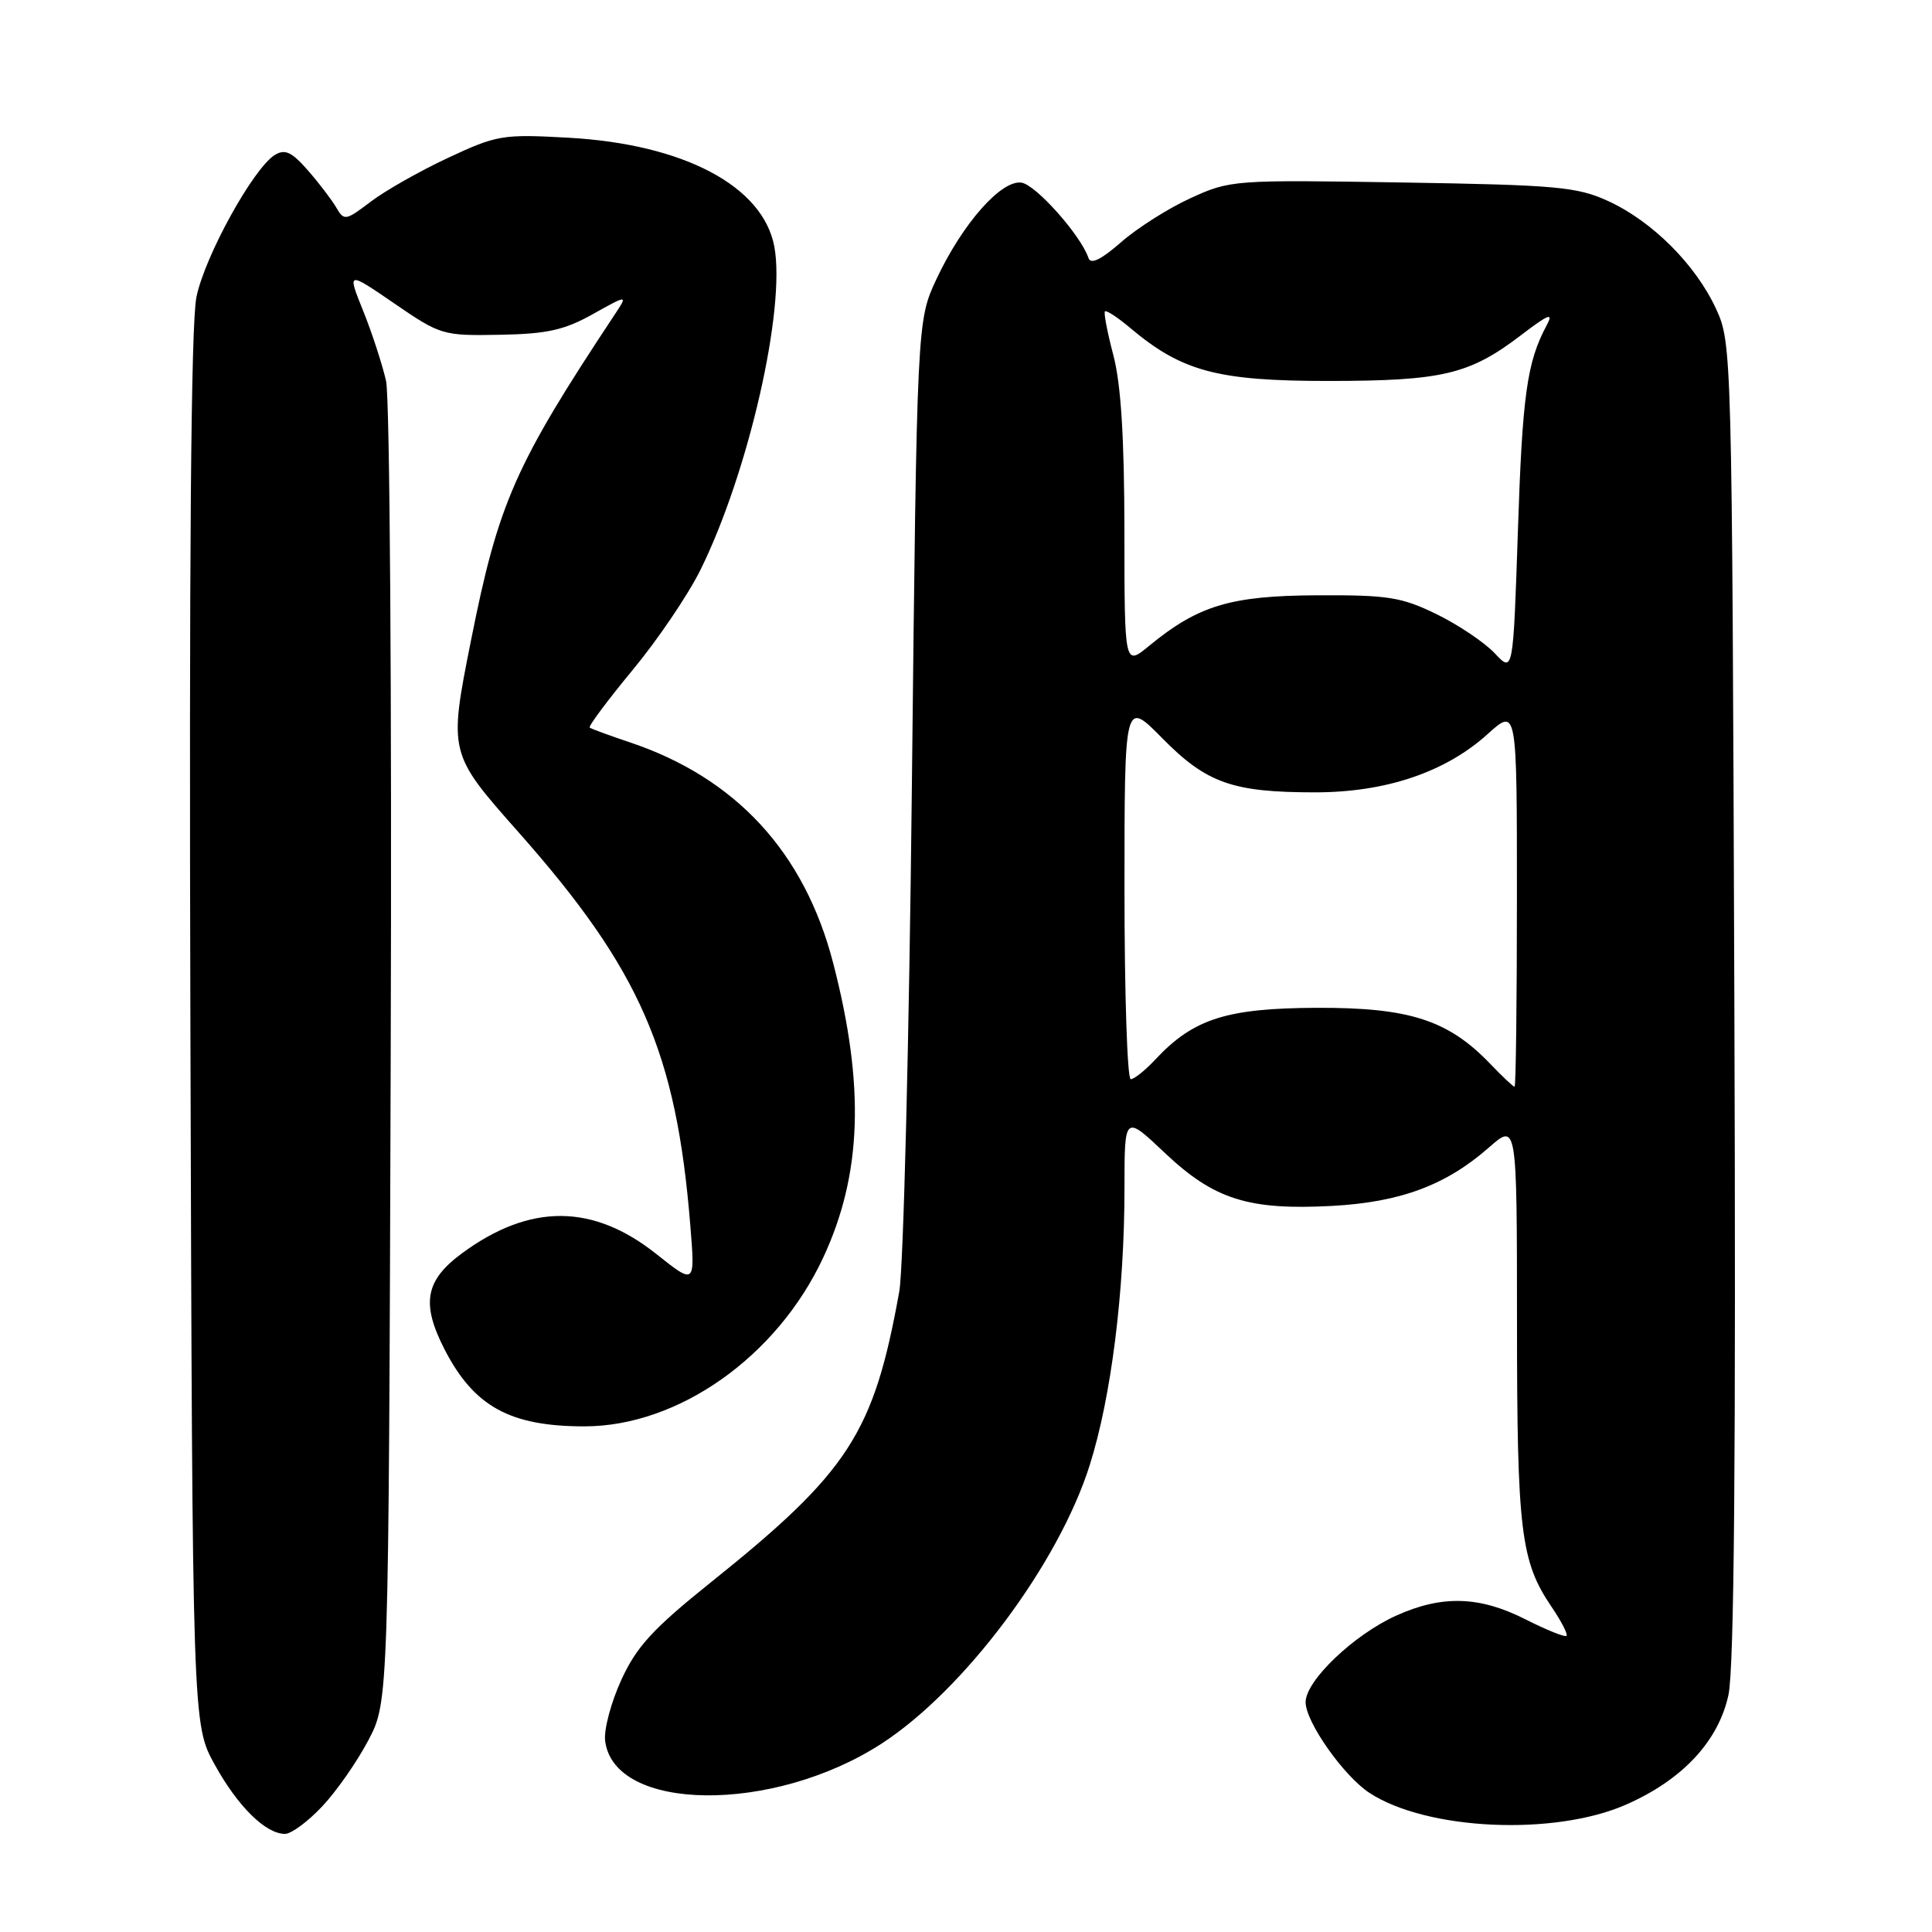 <?xml version="1.0" encoding="UTF-8" standalone="no"?>
<!DOCTYPE svg PUBLIC "-//W3C//DTD SVG 1.1//EN" "http://www.w3.org/Graphics/SVG/1.1/DTD/svg11.dtd" >
<svg xmlns="http://www.w3.org/2000/svg" xmlns:xlink="http://www.w3.org/1999/xlink" version="1.1" viewBox="0 0 256 256">
 <g >
 <path fill="currentColor"
d=" M 42.67 239.38 C 44.55 237.40 47.30 233.46 48.79 230.63 C 51.50 225.50 51.50 225.50 51.77 140.00 C 51.93 92.31 51.65 52.73 51.16 50.50 C 50.66 48.30 49.30 44.12 48.13 41.21 C 46.00 35.93 46.00 35.93 52.25 40.21 C 58.36 44.40 58.67 44.50 66.21 44.36 C 72.48 44.25 74.78 43.74 78.56 41.62 C 83.22 39.02 83.22 39.02 81.40 41.76 C 68.22 61.66 66.04 66.62 62.41 84.86 C 59.44 99.77 59.45 99.82 68.66 110.22 C 84.83 128.48 89.62 139.42 91.47 162.38 C 92.11 170.25 92.11 170.25 86.99 166.18 C 78.57 159.48 70.24 159.44 61.24 166.05 C 56.34 169.66 55.78 172.70 58.90 178.79 C 62.79 186.36 67.57 189.00 77.43 189.00 C 89.88 189.00 102.93 179.79 109.06 166.68 C 114.22 155.64 114.62 143.90 110.40 127.61 C 106.59 112.91 97.49 103.05 83.39 98.34 C 80.70 97.44 78.34 96.57 78.14 96.41 C 77.94 96.24 80.49 92.82 83.81 88.80 C 87.14 84.79 91.19 78.80 92.82 75.50 C 99.18 62.62 104.14 40.89 102.60 32.66 C 101.09 24.65 90.60 19.10 75.33 18.25 C 66.59 17.76 65.84 17.89 59.36 20.92 C 55.61 22.67 51.00 25.29 49.10 26.74 C 45.81 29.24 45.59 29.28 44.57 27.52 C 43.98 26.51 42.29 24.28 40.81 22.59 C 38.66 20.13 37.77 19.71 36.42 20.53 C 33.58 22.28 27.16 33.89 26.03 39.35 C 25.30 42.86 25.05 73.96 25.23 136.51 C 25.50 228.50 25.50 228.50 28.46 233.84 C 31.54 239.40 35.20 243.00 37.77 243.00 C 38.59 243.00 40.80 241.37 42.67 239.38 Z  M 215.51 239.10 C 222.95 235.82 227.71 230.71 229.03 224.58 C 229.79 221.05 230.03 193.03 229.81 132.50 C 229.50 46.26 229.48 45.46 227.38 40.91 C 224.66 35.04 218.93 29.32 213.09 26.64 C 208.95 24.75 206.28 24.51 185.80 24.18 C 163.46 23.82 163.01 23.85 157.75 26.26 C 154.81 27.60 150.67 30.23 148.54 32.10 C 145.90 34.41 144.53 35.08 144.23 34.19 C 143.23 31.20 137.26 24.48 135.35 24.20 C 132.67 23.81 127.54 29.63 124.10 36.95 C 121.50 42.50 121.50 42.50 120.83 104.00 C 120.47 137.82 119.71 168.03 119.16 171.12 C 115.78 189.93 112.49 195.01 94.15 209.70 C 86.51 215.83 84.35 218.18 82.33 222.59 C 80.97 225.55 80.01 229.17 80.18 230.64 C 81.31 240.12 102.40 240.36 116.78 231.06 C 127.74 223.97 140.26 207.24 144.39 194.15 C 147.25 185.11 149.00 171.13 149.00 157.39 C 149.00 147.71 149.00 147.71 154.36 152.78 C 160.88 158.94 165.44 160.38 176.50 159.79 C 185.56 159.30 191.60 157.05 197.30 152.04 C 201.00 148.79 201.00 148.79 201.01 175.15 C 201.01 202.89 201.50 206.89 205.58 212.90 C 206.88 214.82 207.78 216.55 207.57 216.76 C 207.37 216.97 204.92 215.98 202.13 214.57 C 196.04 211.48 191.06 211.34 185.00 214.08 C 179.37 216.62 173.00 222.71 173.00 225.55 C 173.00 228.17 178.04 235.32 181.45 237.56 C 189.05 242.54 205.99 243.31 215.51 239.10 Z  M 197.50 141.00 C 191.90 135.16 186.78 133.50 174.50 133.54 C 162.52 133.59 158.13 134.99 153.08 140.40 C 151.74 141.83 150.28 143.00 149.83 143.00 C 149.37 143.00 149.00 131.69 149.00 117.86 C 149.00 92.73 149.00 92.73 154.01 97.82 C 159.86 103.76 163.31 104.99 174.21 104.99 C 183.60 105.00 191.53 102.33 197.13 97.26 C 201.00 93.77 201.00 93.77 201.00 118.88 C 201.00 132.70 200.86 144.00 200.69 144.00 C 200.51 144.00 199.08 142.65 197.50 141.00 Z  M 198.06 86.56 C 196.71 85.13 193.25 82.80 190.37 81.39 C 185.72 79.12 183.93 78.83 174.54 78.88 C 163.08 78.93 158.77 80.22 152.25 85.59 C 149.00 88.26 149.00 88.26 148.99 70.38 C 148.98 57.96 148.53 50.83 147.52 47.05 C 146.73 44.05 146.23 41.44 146.41 41.26 C 146.60 41.07 148.12 42.07 149.79 43.48 C 156.61 49.22 161.33 50.48 176.00 50.48 C 191.16 50.47 194.72 49.63 201.60 44.37 C 205.22 41.61 205.88 41.36 204.94 43.11 C 202.33 47.98 201.72 52.34 201.13 70.34 C 200.50 89.17 200.50 89.17 198.06 86.56 Z "/>
</g>
</svg>